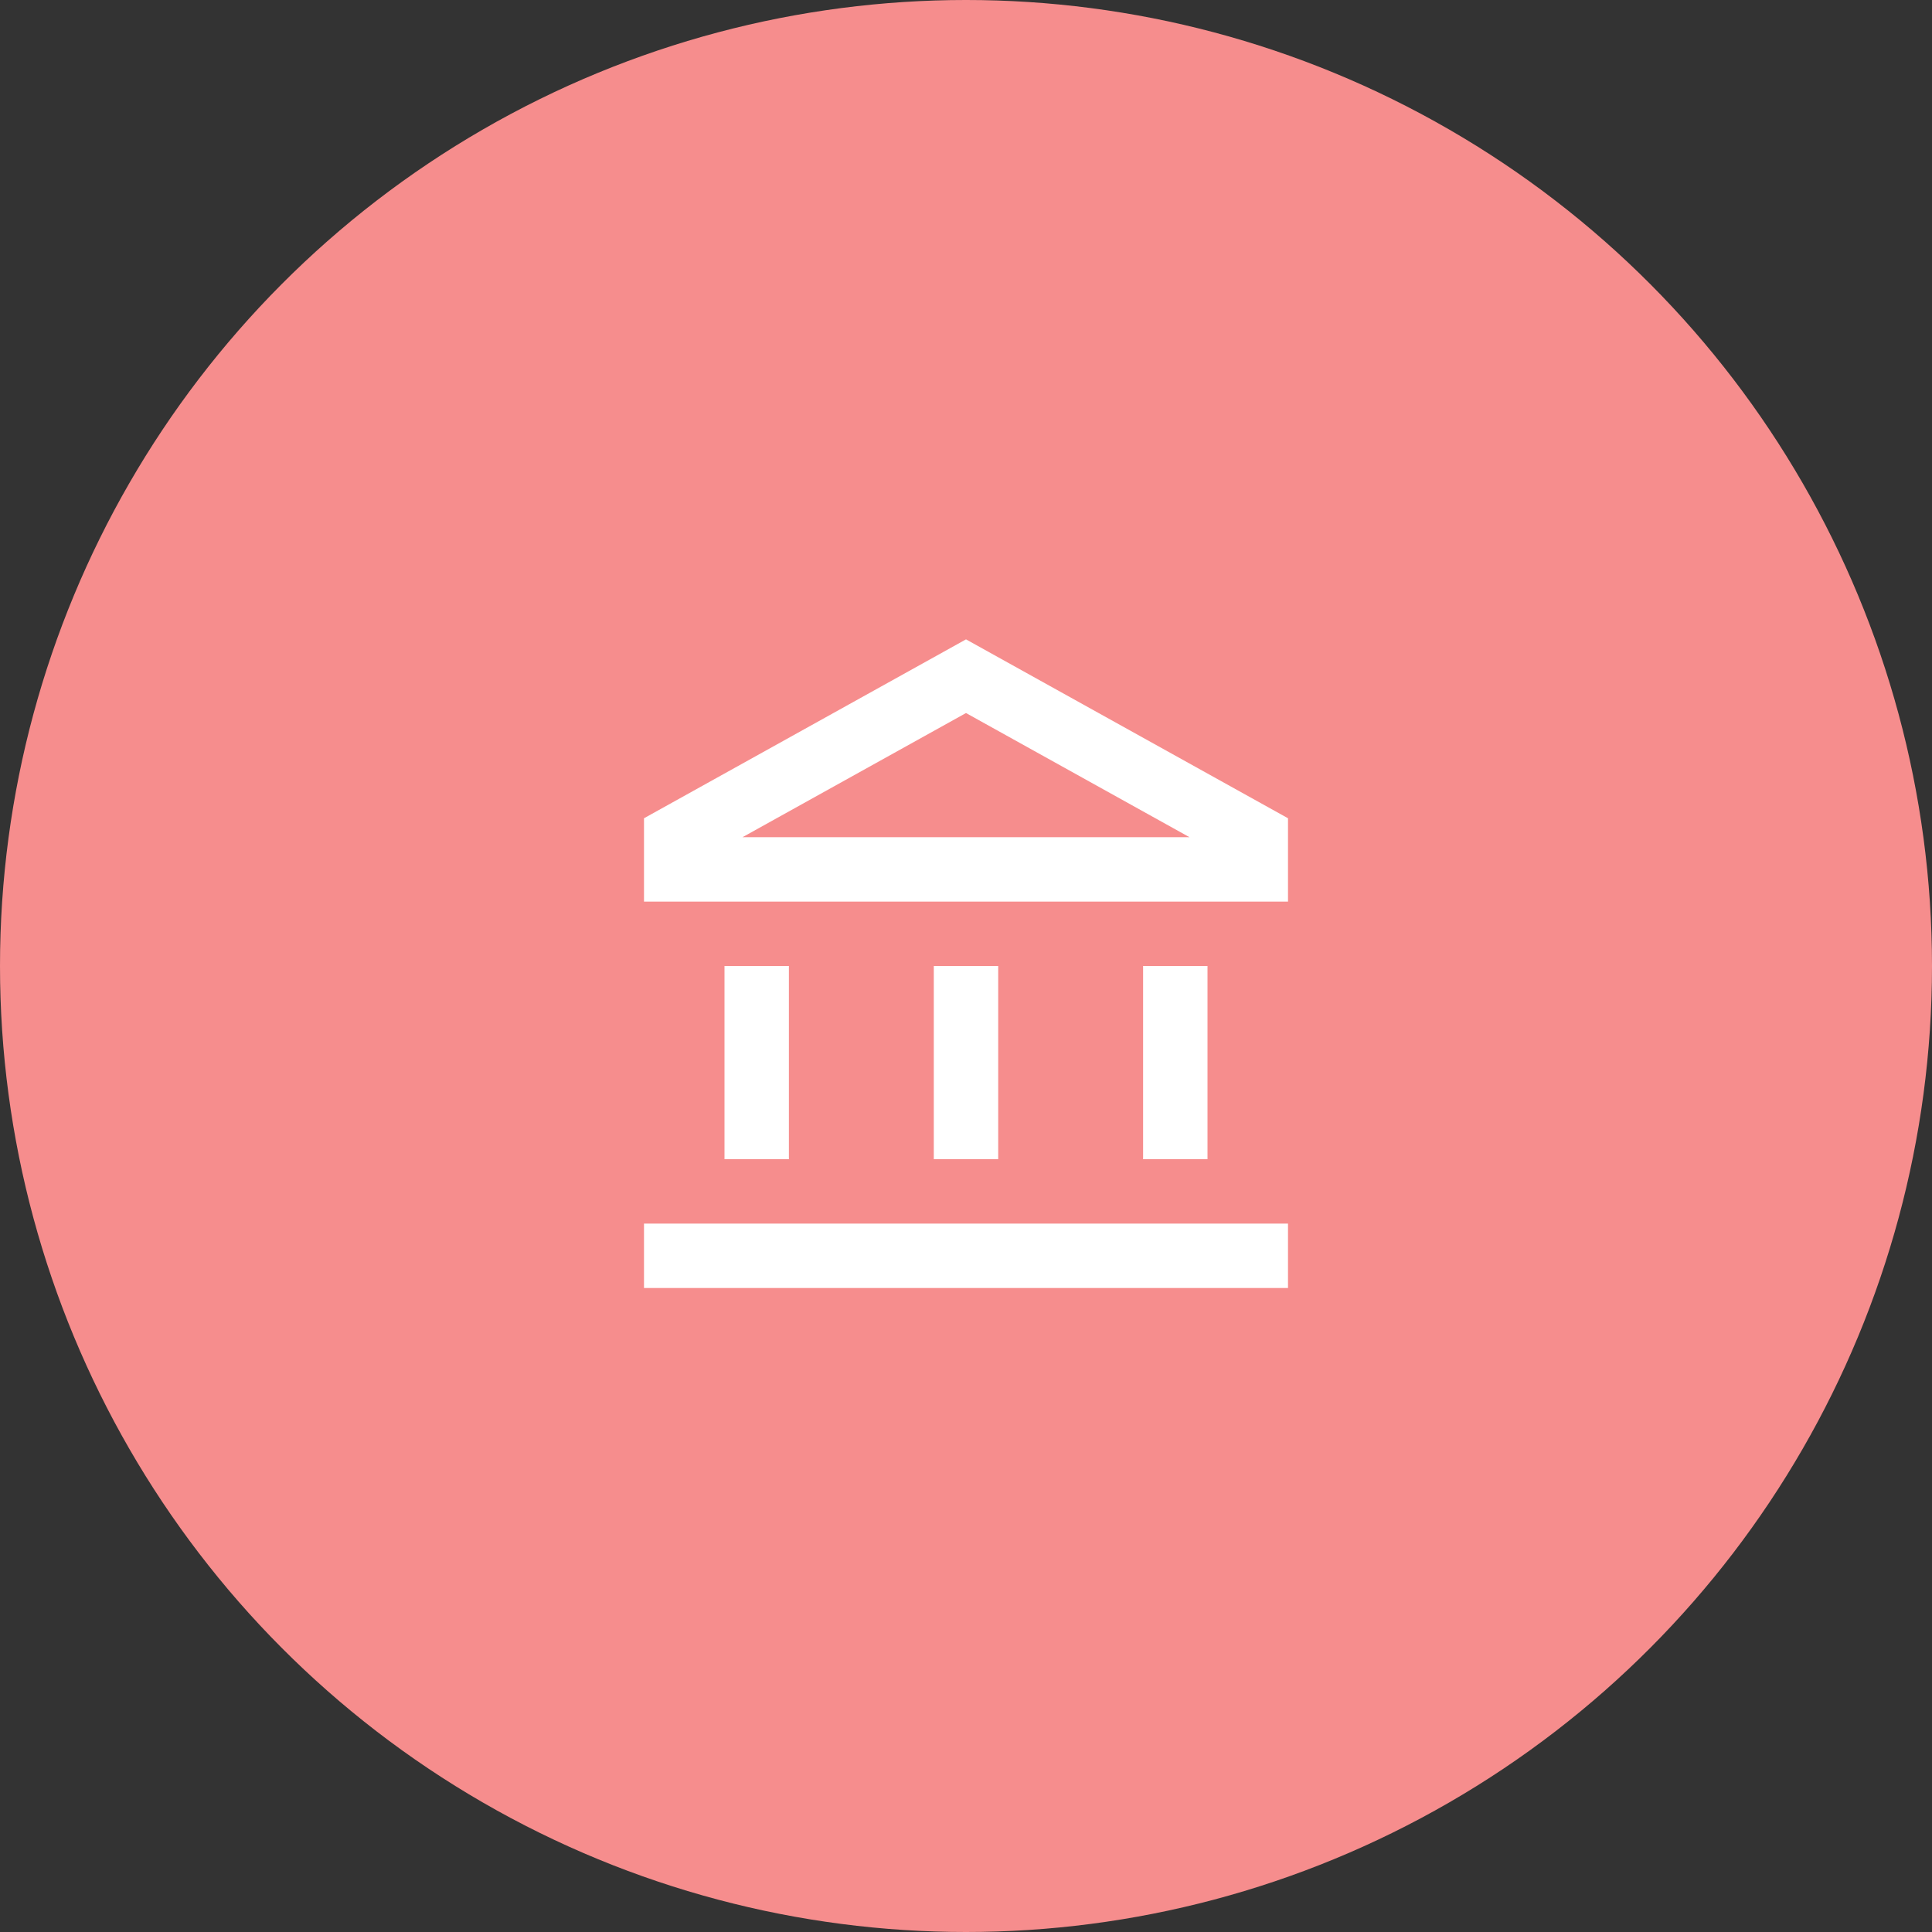 <svg width="60" height="60" viewBox="0 0 60 60" fill="none" xmlns="http://www.w3.org/2000/svg">
<rect x="0" y="0" width="60" height="60" fill="#333333" stroke="none"/>
<circle cx="30" cy="30" r="30" fill="#F68D8D"/>
<path d="M23.5 30V36M36.5 30V36M20 39H40M30 30V36M30 21L21 26V27H39V26L30 21Z" stroke="white" stroke-width="2"/>
</svg>

